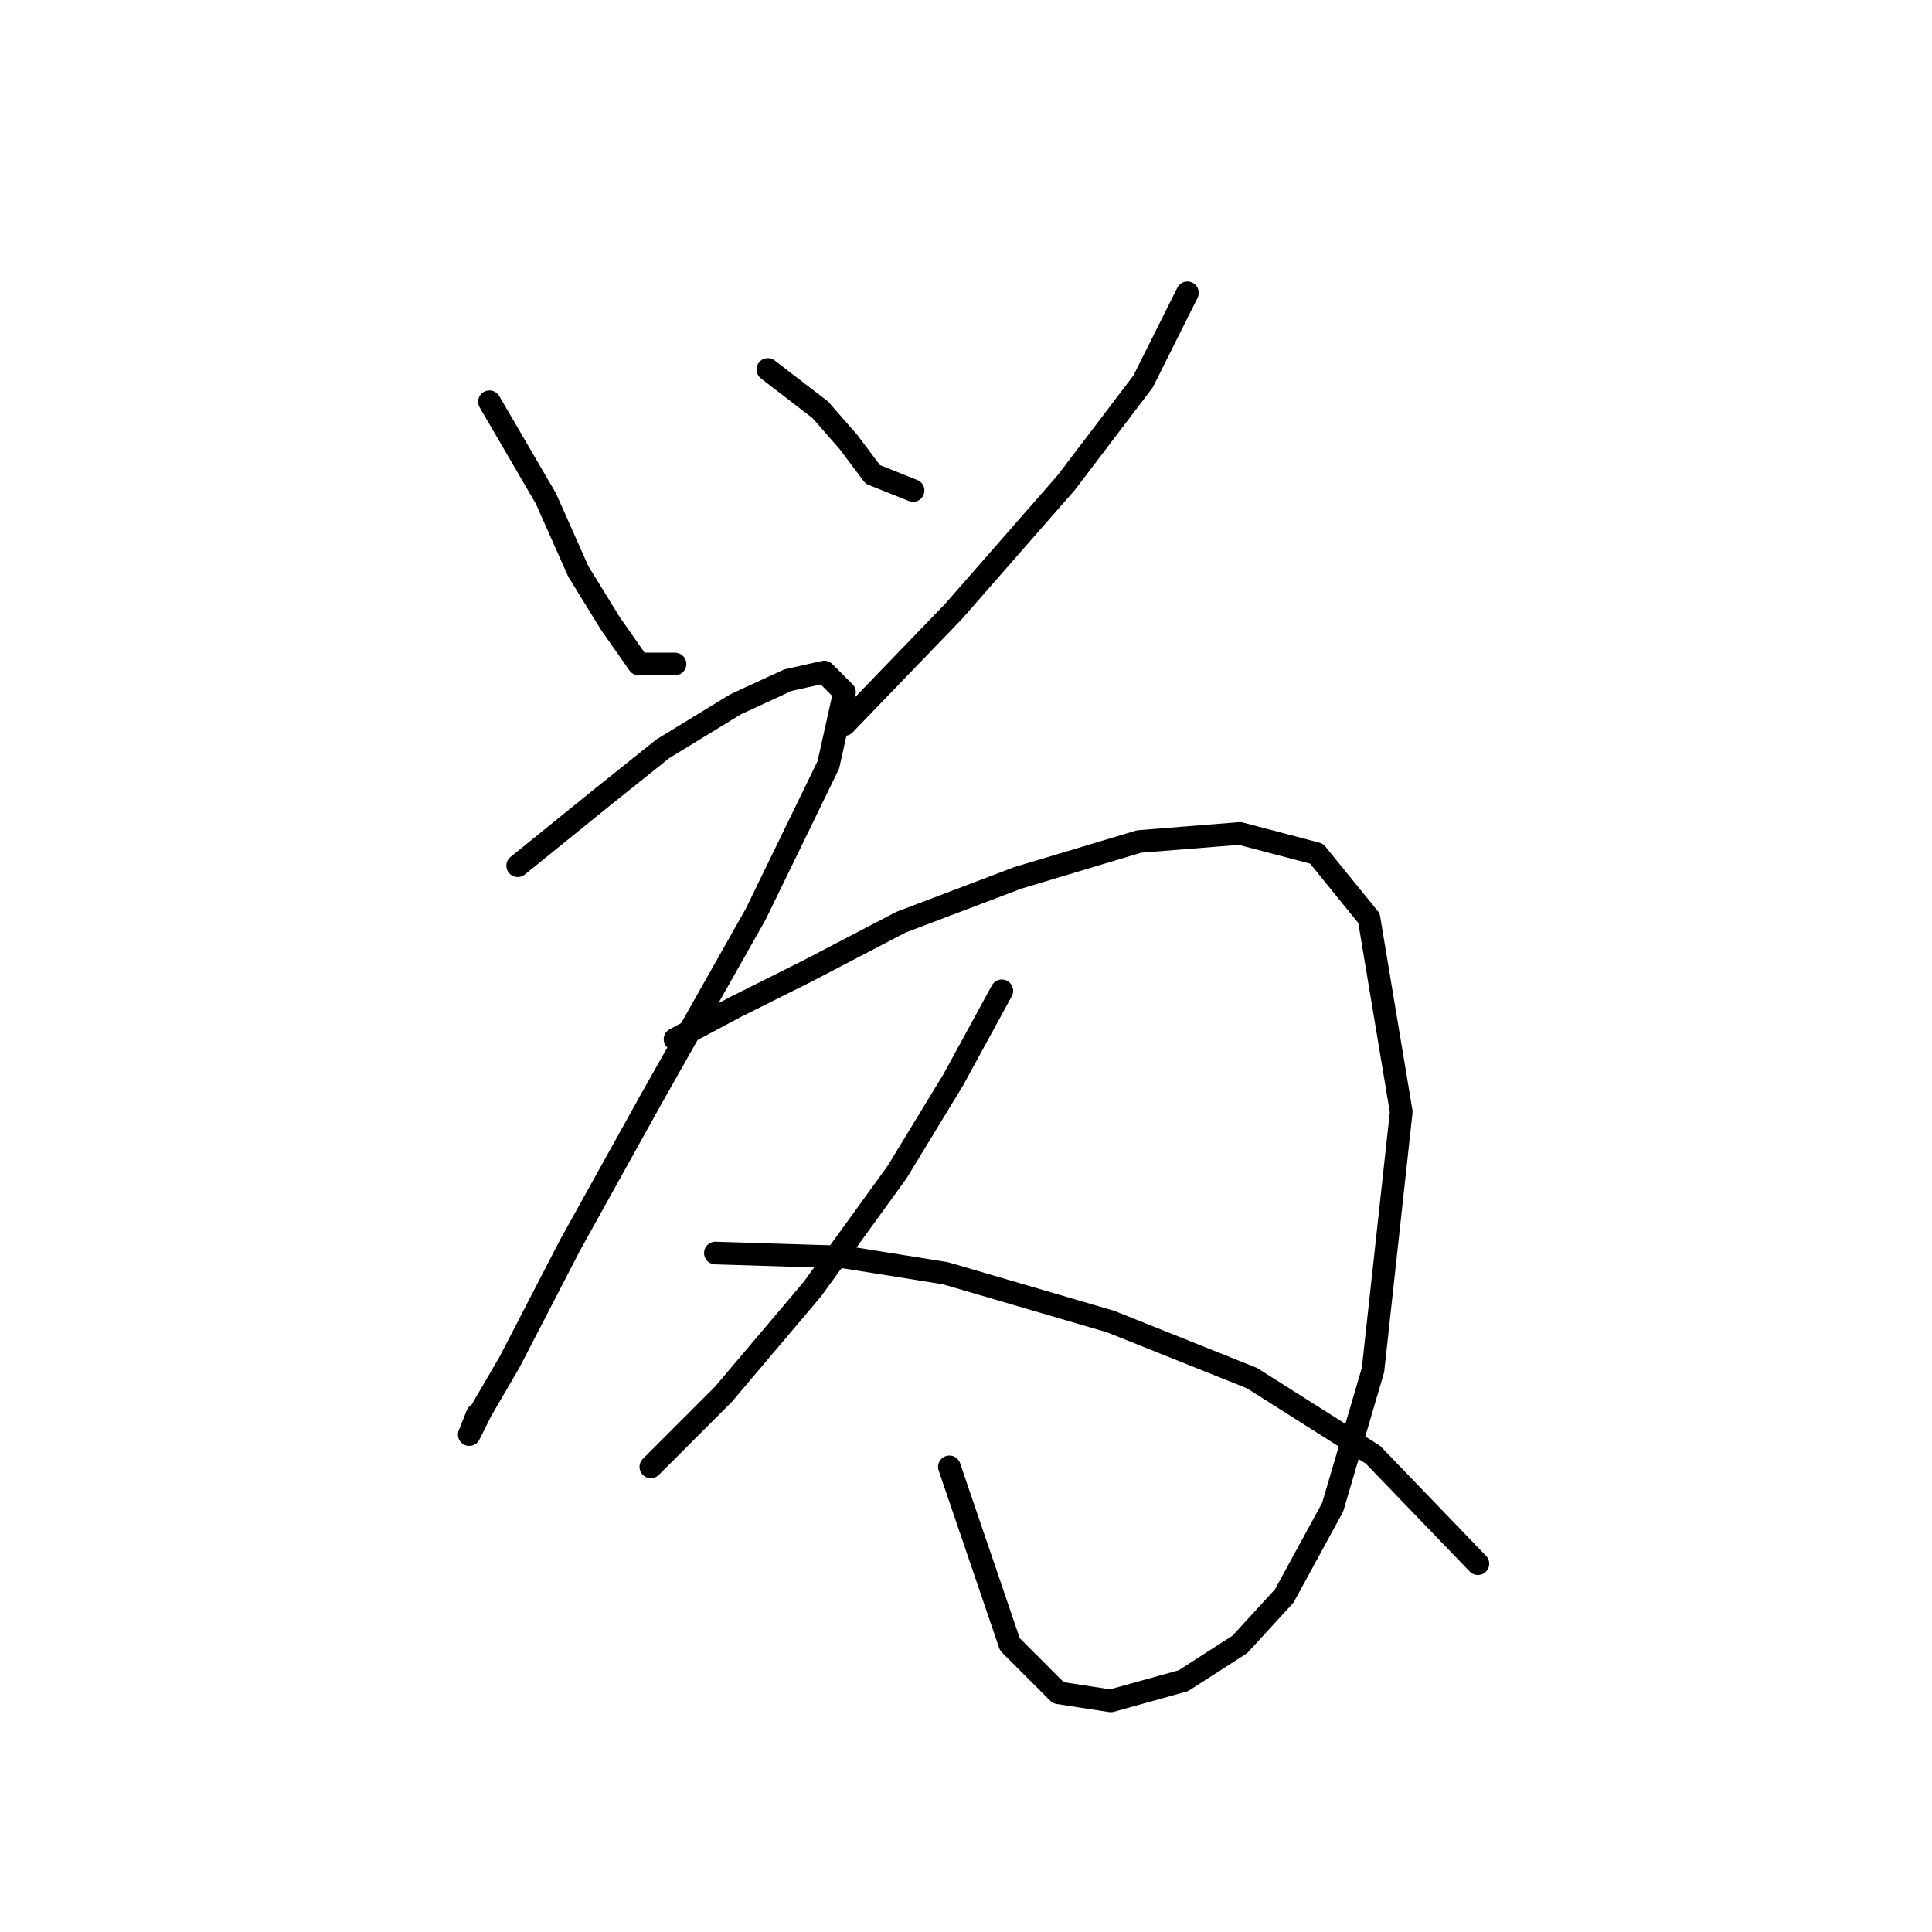 <?xml version="1.0" standalone="no"?>
    <svg width="256" height="256" xmlns="http://www.w3.org/2000/svg" version="1.1">
    <polyline stroke="black" stroke-width="3" stroke-linecap="round" fill="transparent" stroke-linejoin="round" points="64.854 53.234 72.338 66.065 76.615 75.687 80.892 82.637 84.634 87.983 89.445 87.983 89.445 87.983 " />
        <polyline stroke="black" stroke-width="3" stroke-linecap="round" fill="transparent" stroke-linejoin="round" points="101.741 48.957 108.691 54.303 112.433 58.58 115.64 62.857 120.986 64.995 120.986 64.995 " />
        <polyline stroke="black" stroke-width="3" stroke-linecap="round" fill="transparent" stroke-linejoin="round" points="157.339 38.8 151.458 50.561 141.301 63.926 126.332 81.033 111.898 96.002 111.898 96.002 " />
        <polyline stroke="black" stroke-width="3" stroke-linecap="round" fill="transparent" stroke-linejoin="round" points="68.596 114.713 79.822 105.625 87.841 99.21 97.464 93.329 104.414 90.121 109.225 89.052 111.898 91.725 109.76 101.348 100.137 121.128 86.238 145.72 75.546 164.965 67.527 180.468 63.784 186.884 62.181 190.091 63.25 187.418 63.25 187.418 " />
        <polyline stroke="black" stroke-width="3" stroke-linecap="round" fill="transparent" stroke-linejoin="round" points="89.445 137.701 97.464 133.424 107.087 128.613 119.383 122.197 134.886 116.317 150.924 111.505 164.289 110.436 174.446 113.109 181.396 121.663 185.673 147.323 181.931 181.538 176.585 199.714 170.169 211.475 164.289 217.89 156.804 222.702 147.182 225.375 140.232 224.305 133.817 217.89 125.798 194.368 125.798 194.368 " />
        <polyline stroke="black" stroke-width="3" stroke-linecap="round" fill="transparent" stroke-linejoin="round" points="132.748 131.285 126.332 143.047 118.848 155.342 107.621 170.846 95.86 184.745 86.238 194.368 86.238 194.368 " />
        <polyline stroke="black" stroke-width="3" stroke-linecap="round" fill="transparent" stroke-linejoin="round" points="94.791 166.034 111.898 166.569 125.263 168.707 147.182 175.122 165.893 182.607 181.931 192.764 195.83 207.198 195.83 207.198 " />
        </svg>